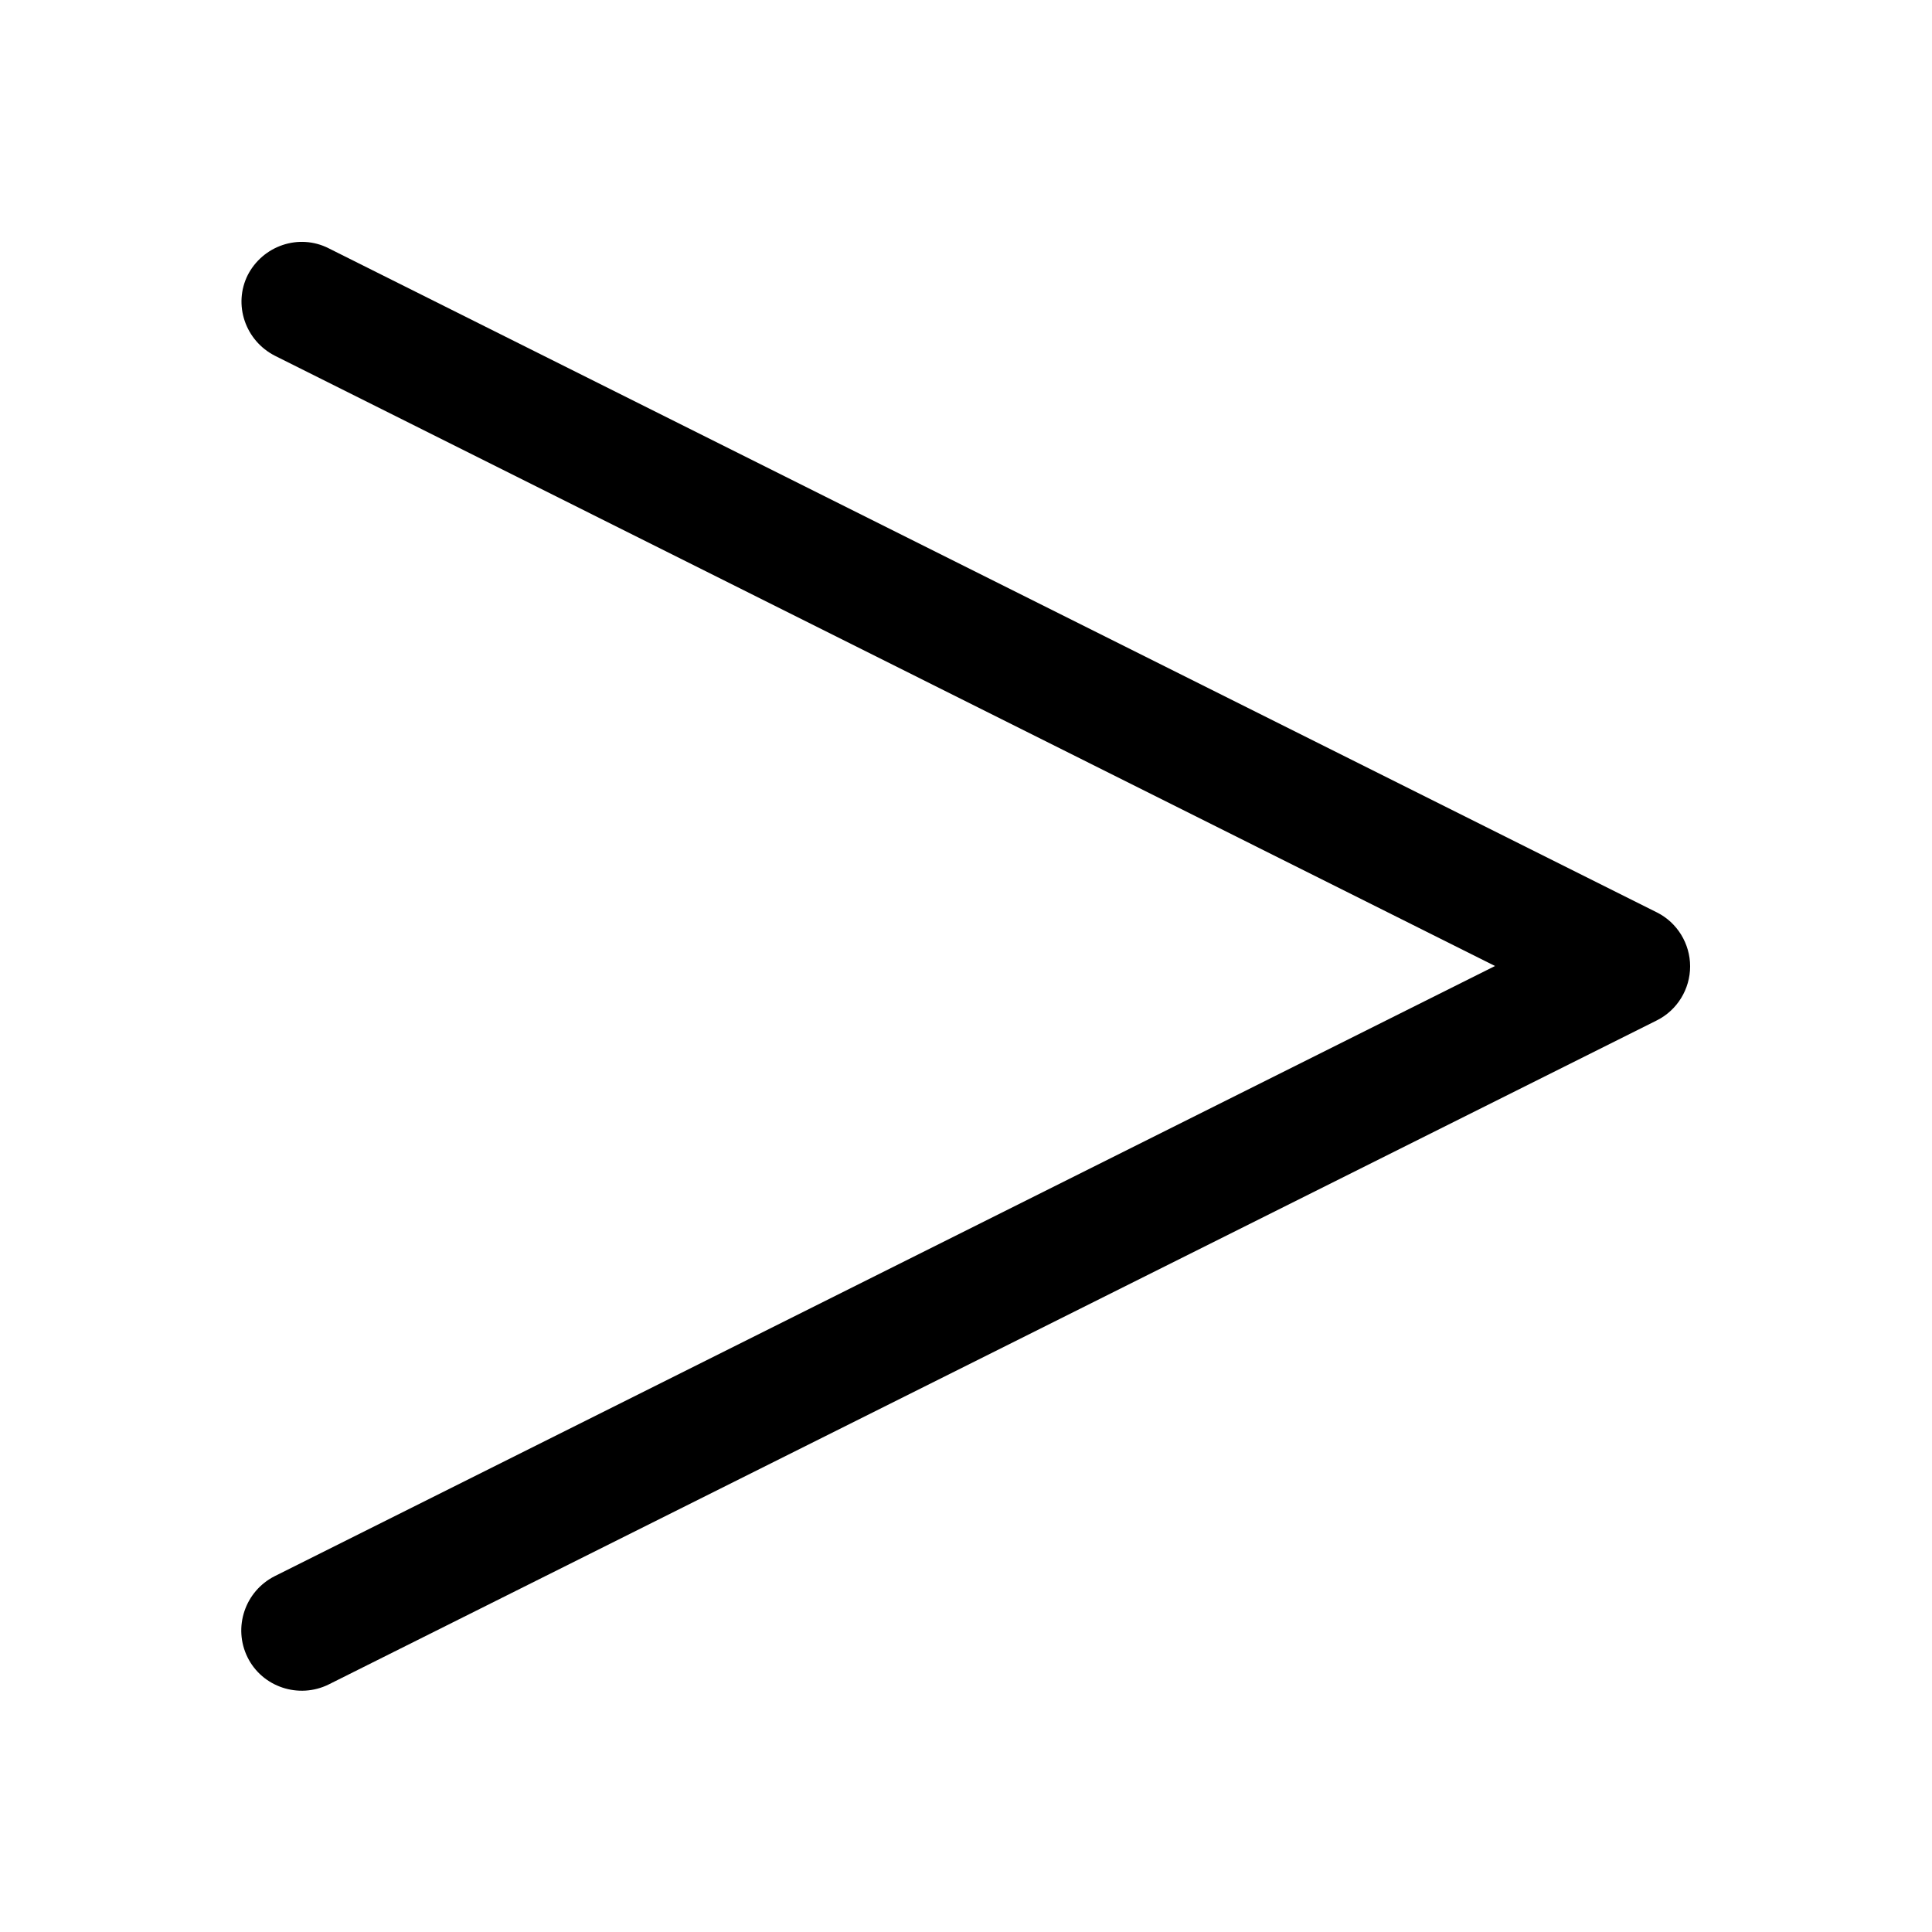 <svg xmlns="http://www.w3.org/2000/svg" width="24" height="24" viewBox="0 0 384 512">
    <path d="M1.7 72.8c-4 7.9-.7 17.5 7.2 21.5L332.2 256 8.8 417.7c-7.9 4-11.1 13.6-7.2 21.5s13.6 11.1 21.5 7.2l352-176c5.4-2.7 8.8-8.3 8.8-14.3s-3.4-11.6-8.8-14.3l-352-176c-7.9-4-17.5-.7-21.5 7.2z"/>
</svg>